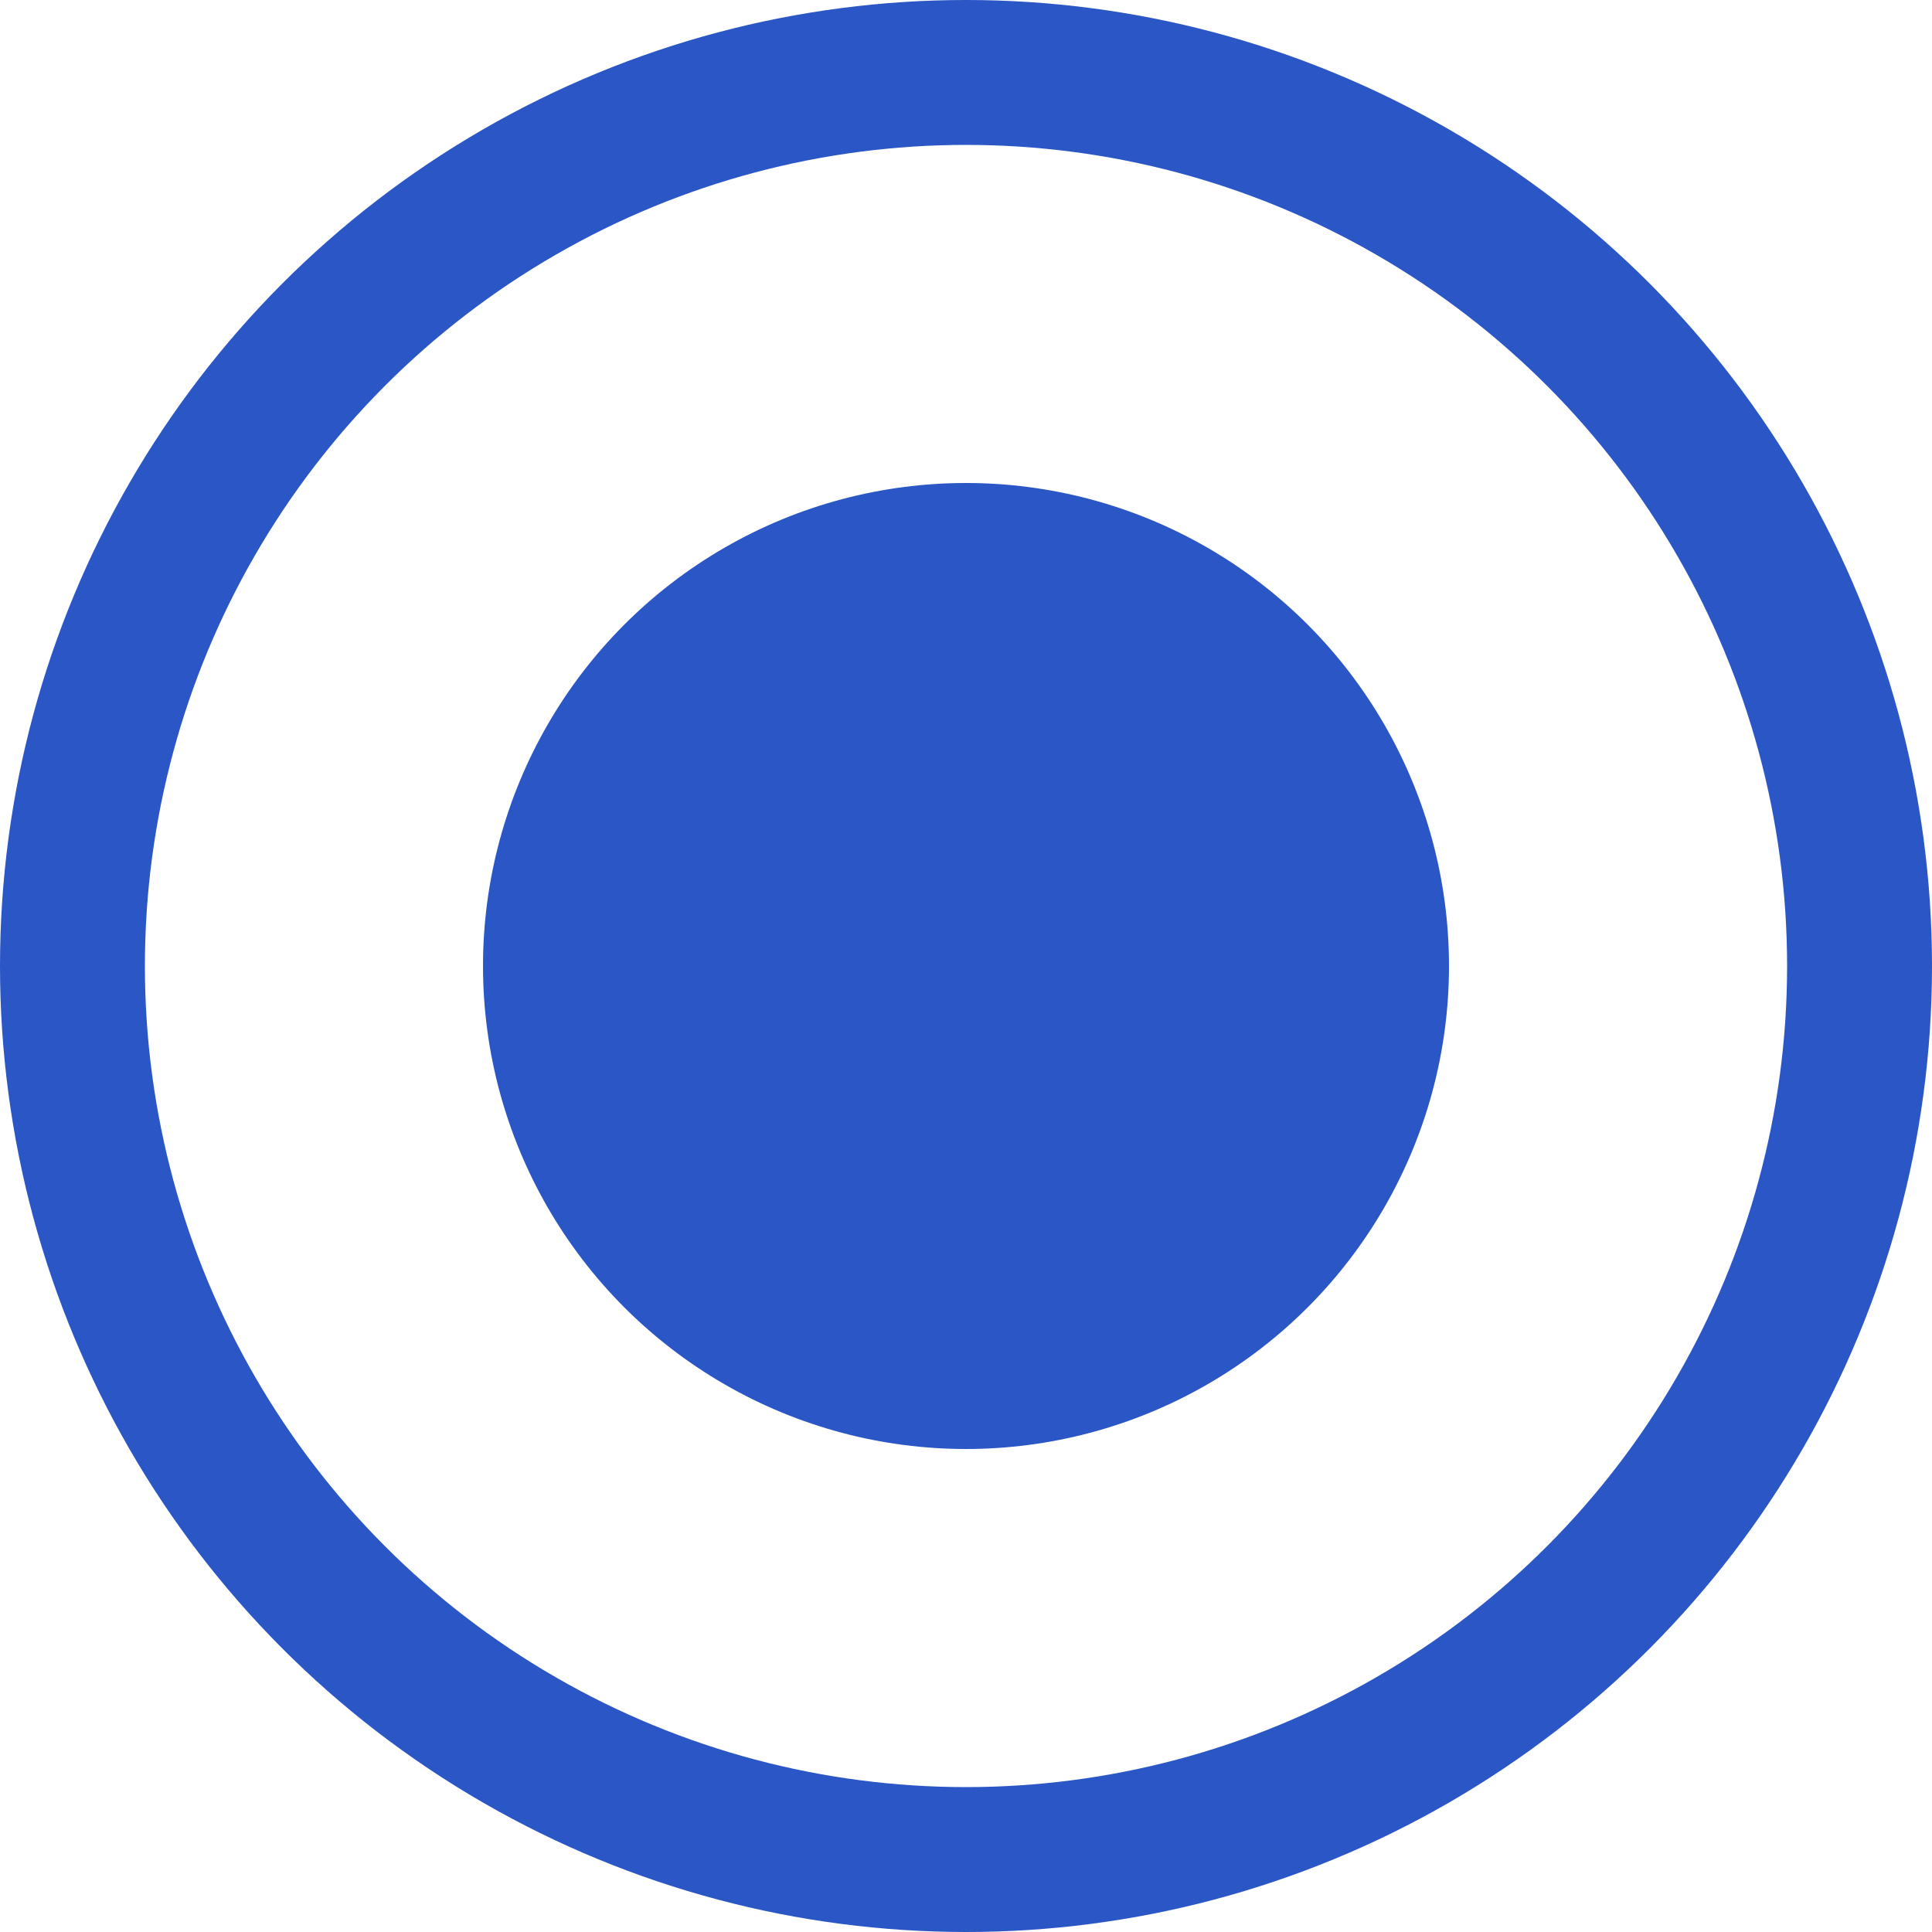 <svg xmlns="http://www.w3.org/2000/svg" width="20" height="20" viewBox="0 0 20 20">
    <g fill="none" fill-rule="evenodd">
        <g>
            <g>
                <g transform="translate(-16 -173) translate(0 159) translate(16 14)">
                    <circle cx="10" cy="10" r="9.25" stroke="#2A56C6" stroke-width="1.5"/>
                    <circle cx="10" cy="10" r="5" fill="#2A56C6"/>
                </g>
            </g>
        </g>
    </g>
</svg>
